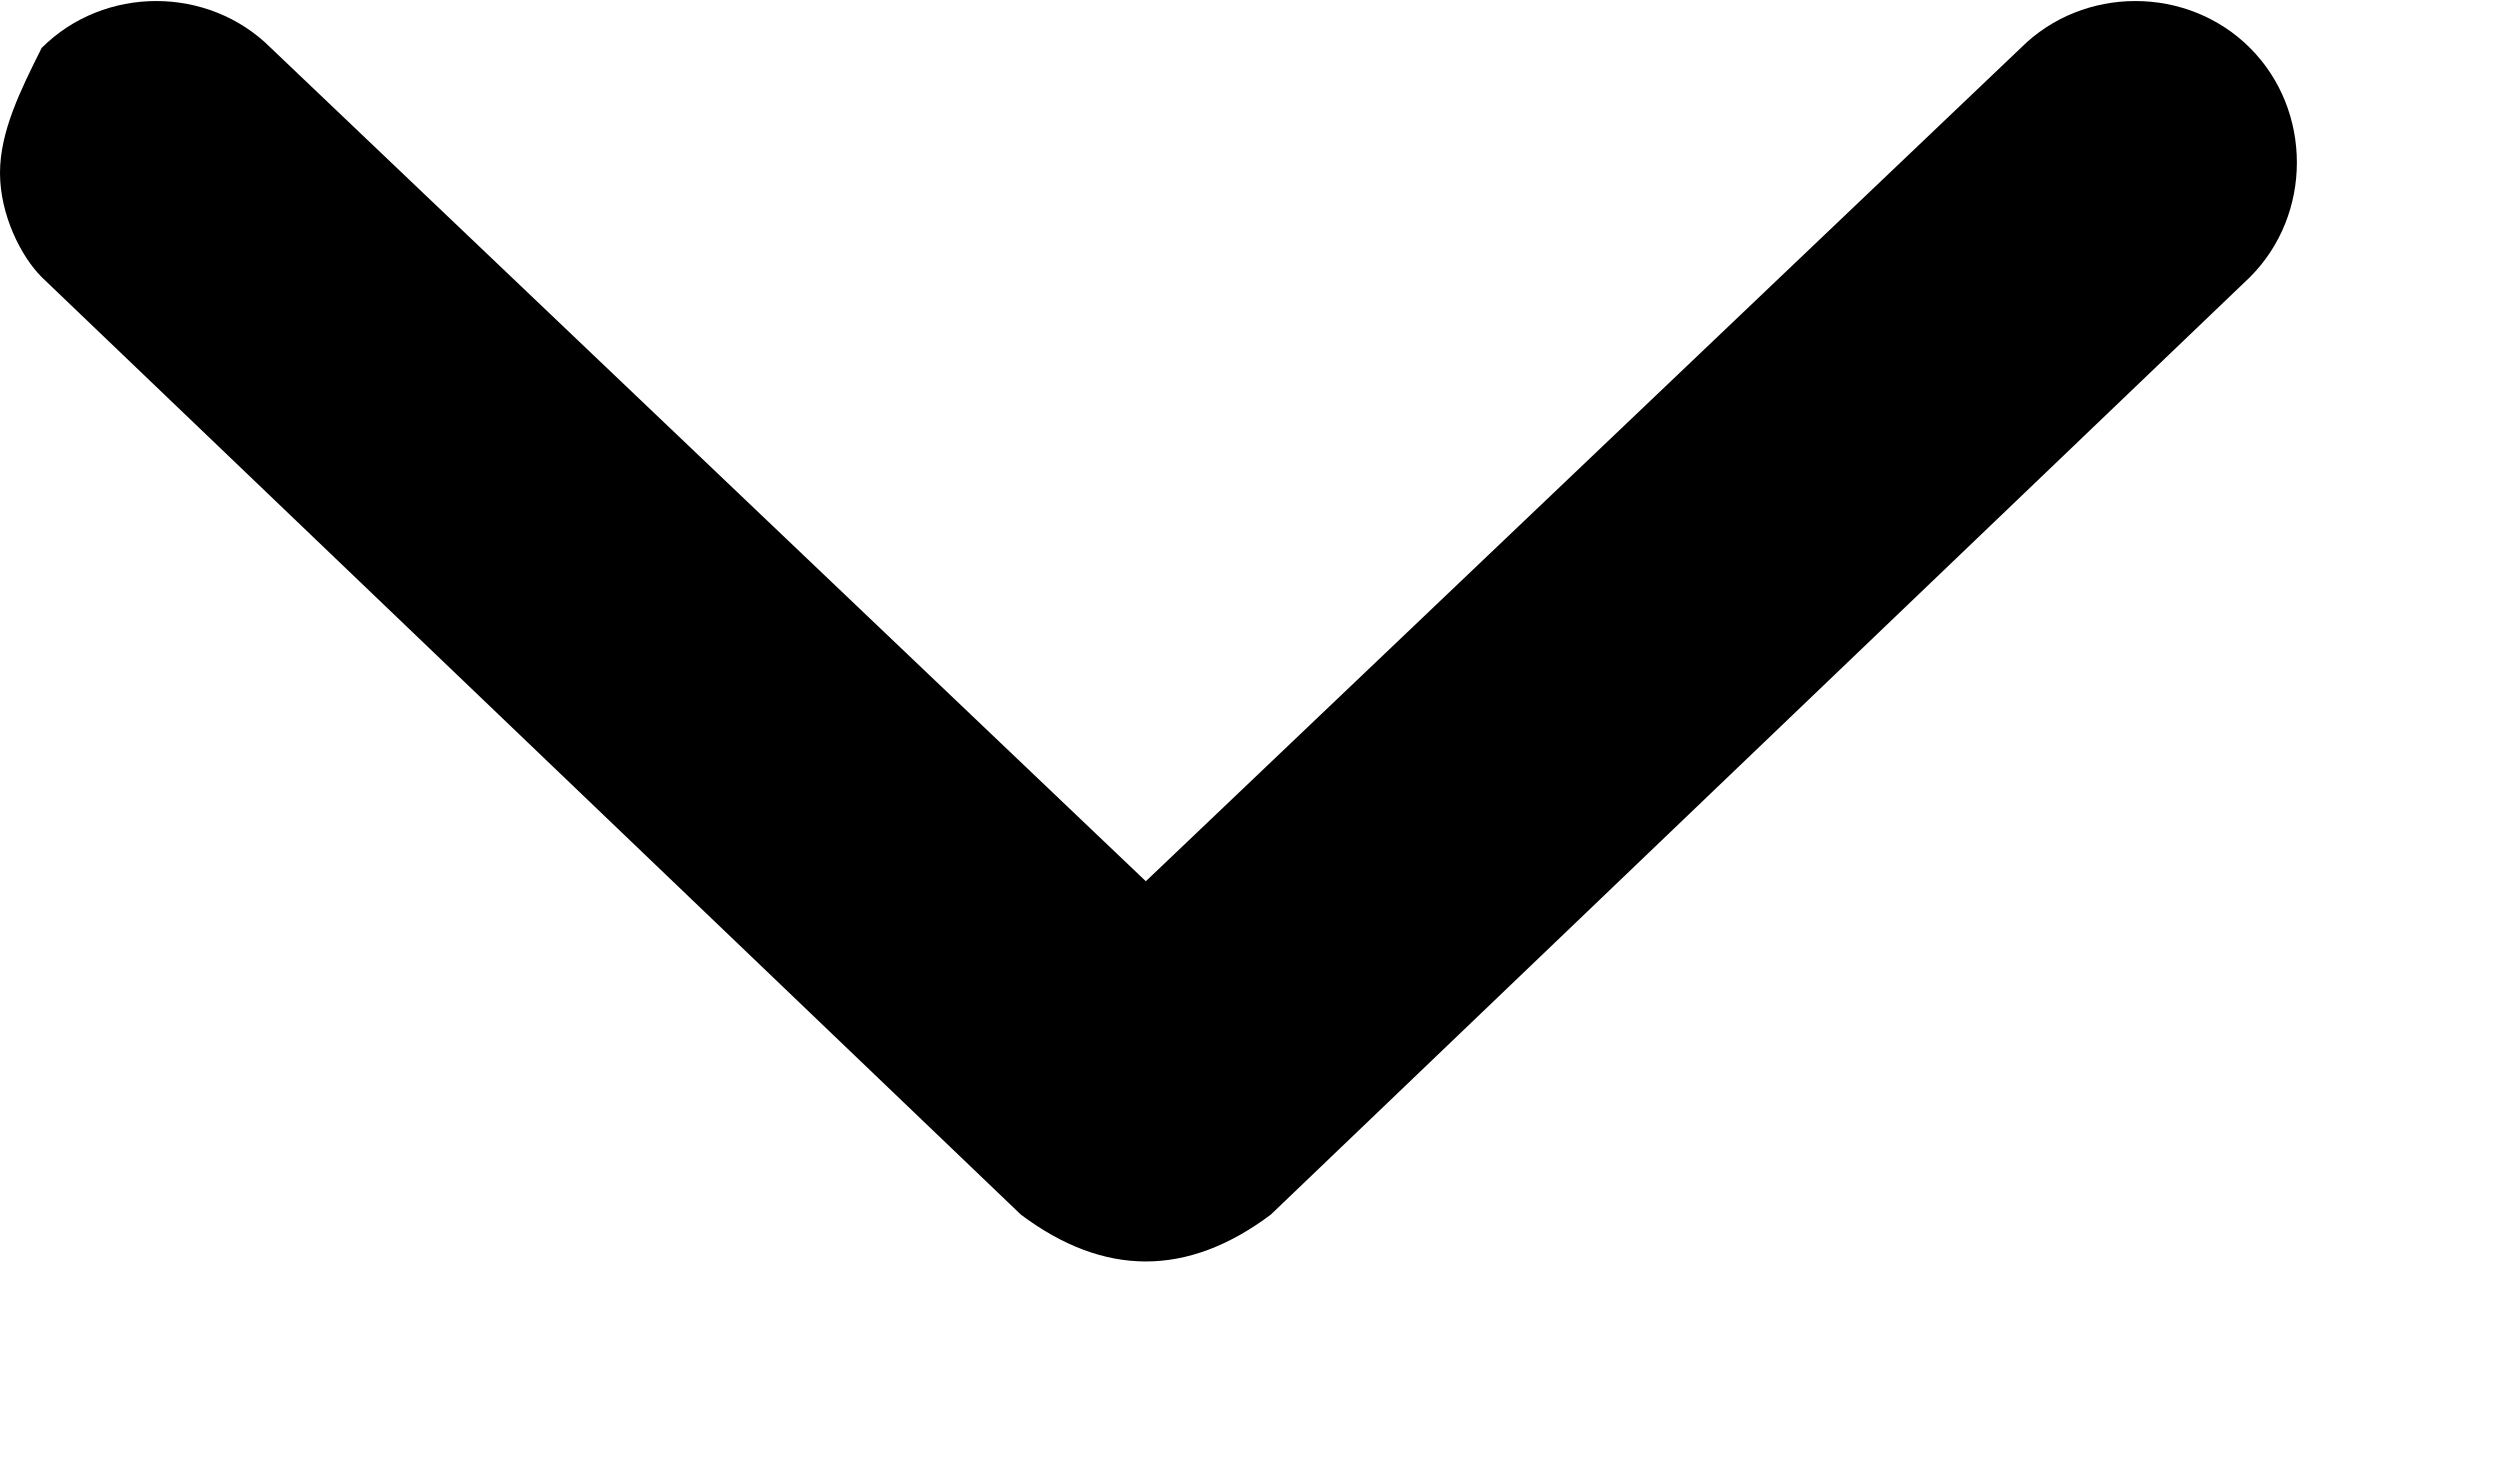 <svg width="12" height="7" fill="none" xmlns="http://www.w3.org/2000/svg"><path d="m6.1 5.83 4.7-4.5c.3-.3.3-.8 0-1.1-.3-.3-.8-.3-1.1 0l-4.2 4-4.2-4C1-.07.5-.07.2.23c-.1.2-.2.4-.2.6 0 .2.1.4.2.5l4.7 4.5c.4.3.8.3 1.2 0Z" fill="#000"/></svg>